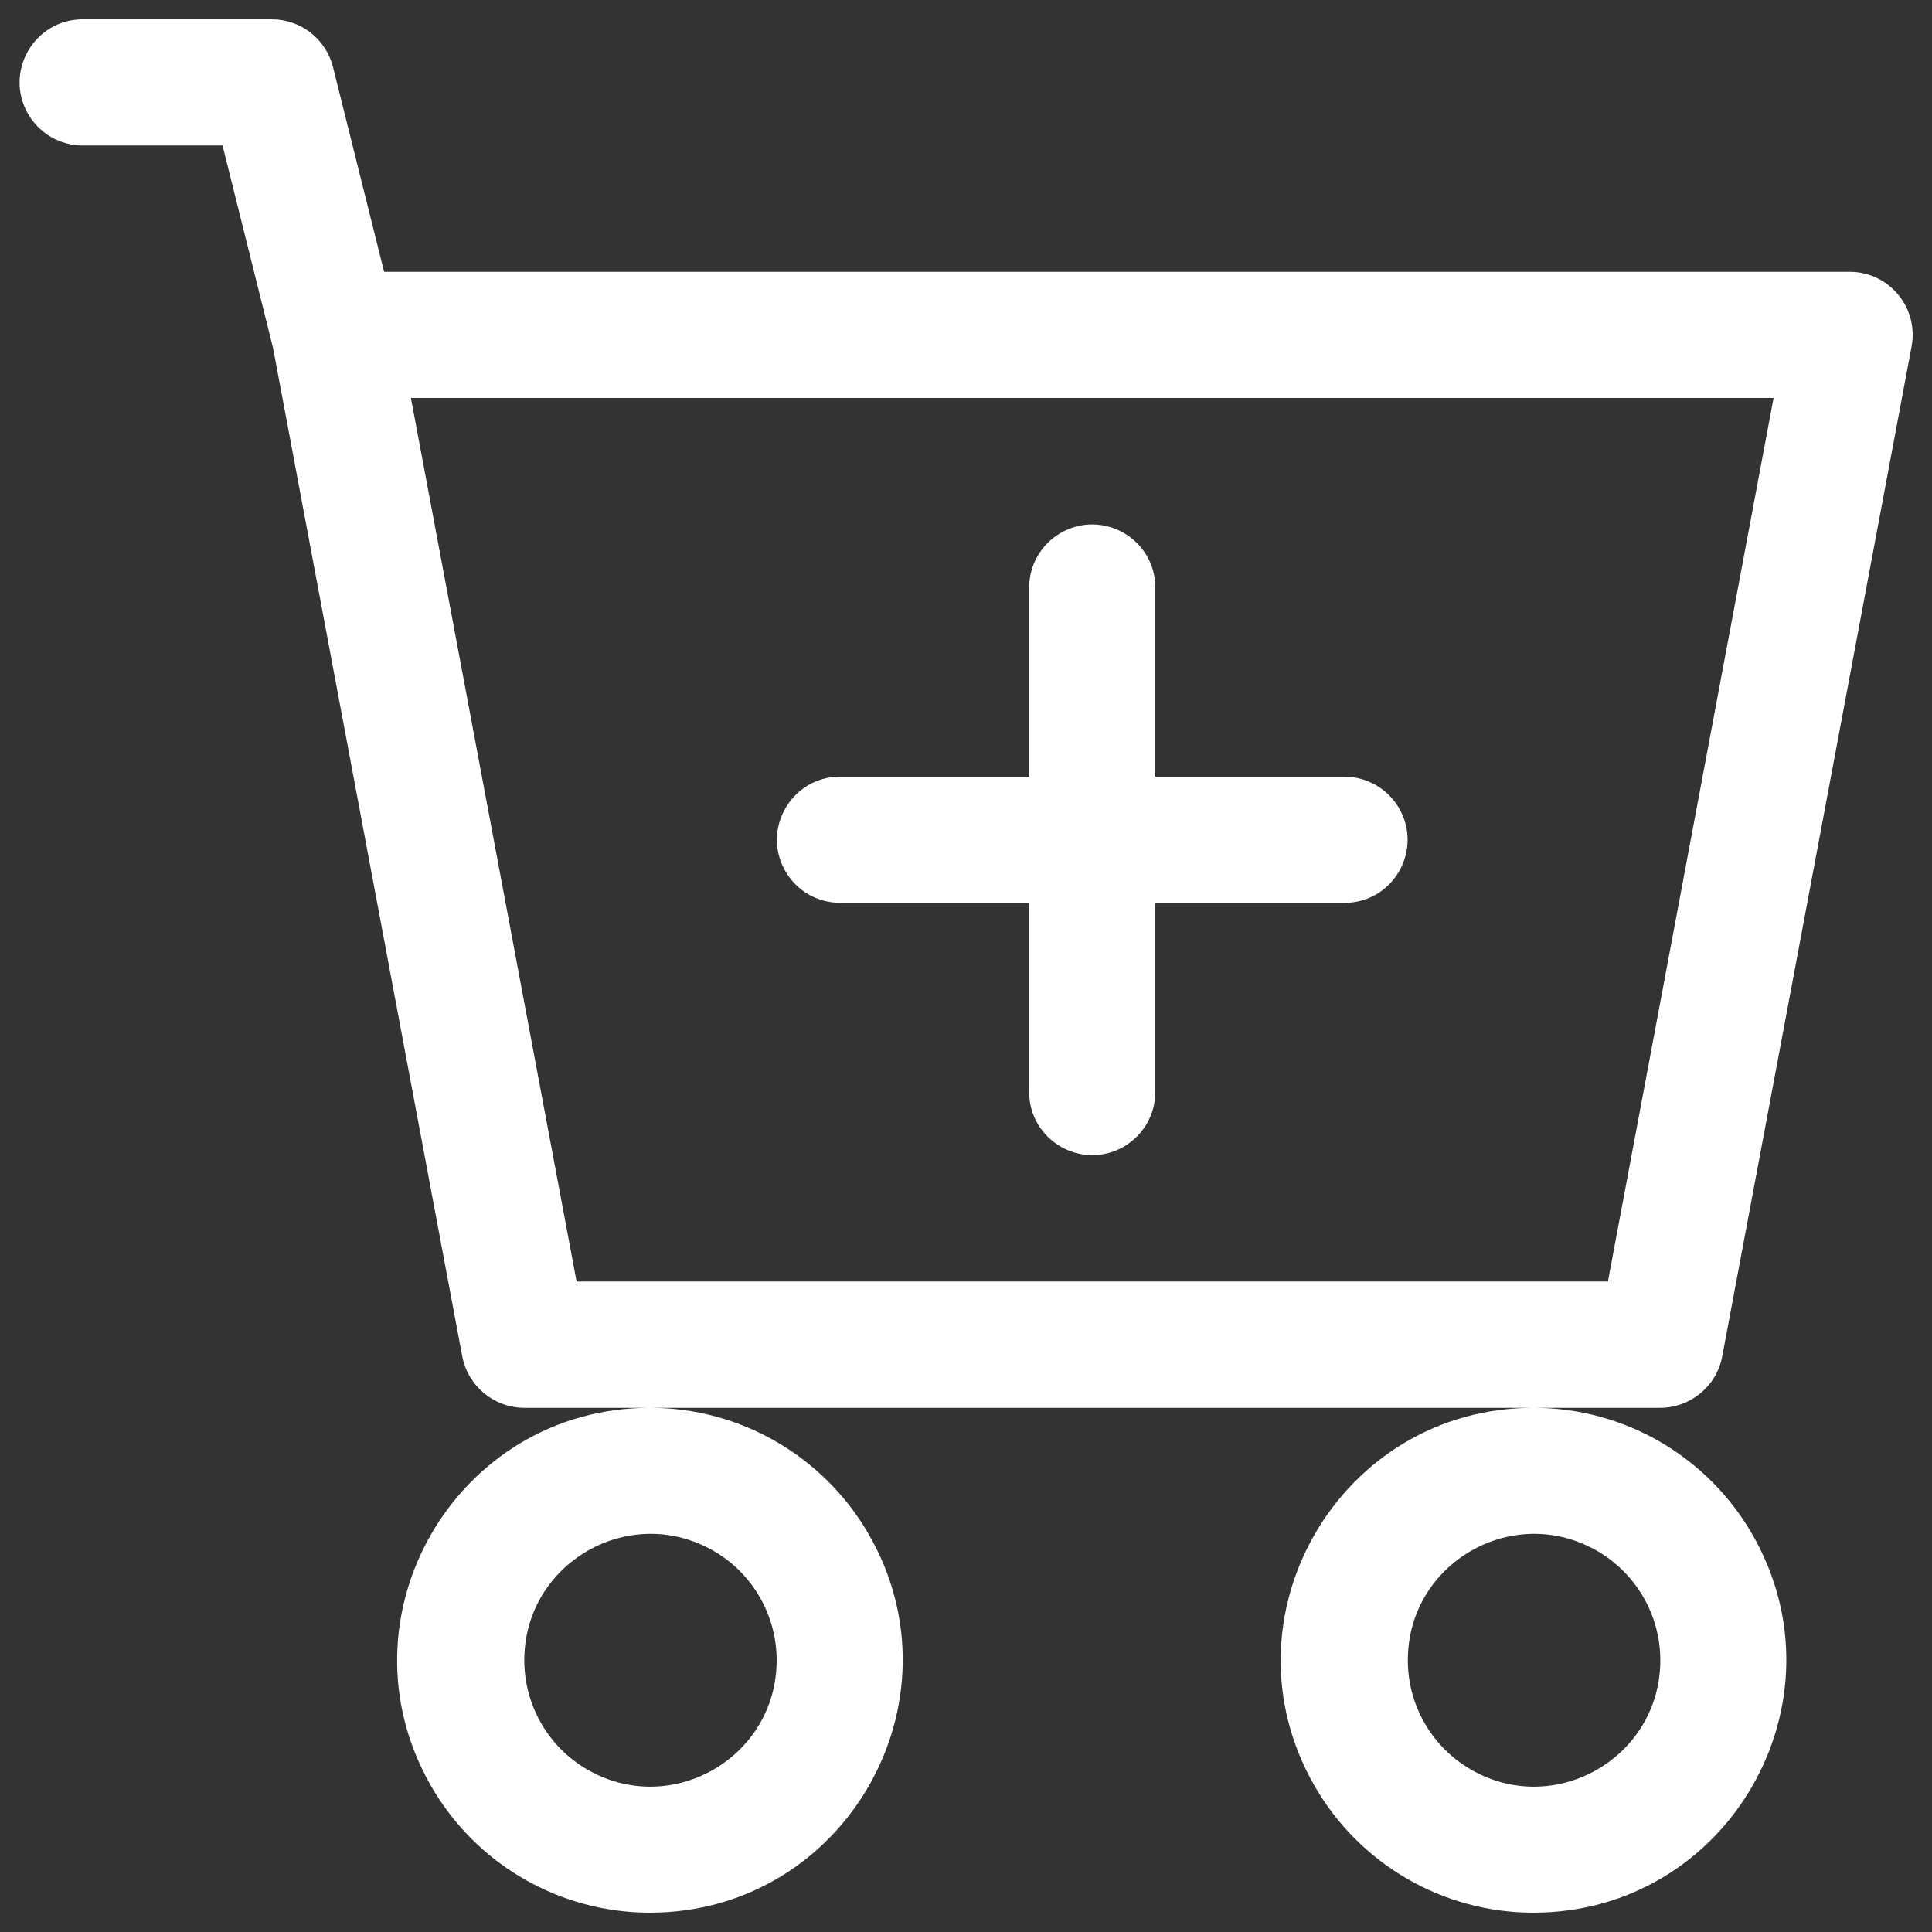 <svg xmlns="http://www.w3.org/2000/svg" fill="#ffffff" class="bi bi-cart-plus" viewBox="0 0 16 16" id="Cart-Plus--Streamline-Bootstrap.svg"><rect x="0" y="0" width="16" height="16" fill="#333333" stroke="none"/><desc>Cart Plus Streamline Icon: https://streamlinehq.com</desc><path d="M9.568 4.864C9.566 4.462 9.13 4.212 8.782 4.415C8.622 4.508 8.524 4.679 8.523 4.864V6.432H6.955C6.553 6.434 6.303 6.87 6.506 7.218C6.599 7.378 6.77 7.476 6.955 7.477H8.523V9.045C8.525 9.448 8.961 9.697 9.309 9.495C9.469 9.401 9.567 9.23 9.568 9.045V7.477H11.136C11.539 7.476 11.788 7.039 11.585 6.691C11.492 6.532 11.321 6.433 11.136 6.432H9.568Z" stroke-width="1"></path><path d="M0.683 0.16C0.281 0.162 0.031 0.598 0.234 0.946C0.327 1.106 0.498 1.204 0.683 1.205H1.843L2.262 2.885L3.828 11.232C3.875 11.479 4.09 11.658 4.342 11.659H5.387C3.777 11.655 2.768 13.395 3.57 14.791C3.943 15.441 4.637 15.842 5.387 15.84C6.996 15.836 7.998 14.092 7.191 12.7C6.817 12.057 6.131 11.66 5.387 11.659H12.704C11.095 11.655 10.085 13.395 10.887 14.791C11.261 15.441 11.954 15.842 12.704 15.84C14.314 15.836 15.316 14.092 14.508 12.7C14.135 12.057 13.448 11.66 12.704 11.659H13.75C14.001 11.658 14.217 11.479 14.263 11.232L15.831 2.869C15.891 2.548 15.645 2.251 15.318 2.251H3.181L2.758 0.556C2.7 0.323 2.491 0.16 2.251 0.16ZM4.775 10.613L3.403 3.296H14.688L13.316 10.613ZM6.432 13.749C6.432 14.554 5.561 15.057 4.864 14.655C4.541 14.468 4.342 14.123 4.342 13.749C4.342 12.945 5.213 12.442 5.91 12.844C6.233 13.031 6.432 13.376 6.432 13.749M13.75 13.749C13.75 14.554 12.879 15.057 12.182 14.655C11.858 14.468 11.659 14.123 11.659 13.749C11.659 12.945 12.53 12.442 13.227 12.844C13.55 13.031 13.75 13.376 13.75 13.749" stroke-width="1"></path></svg>